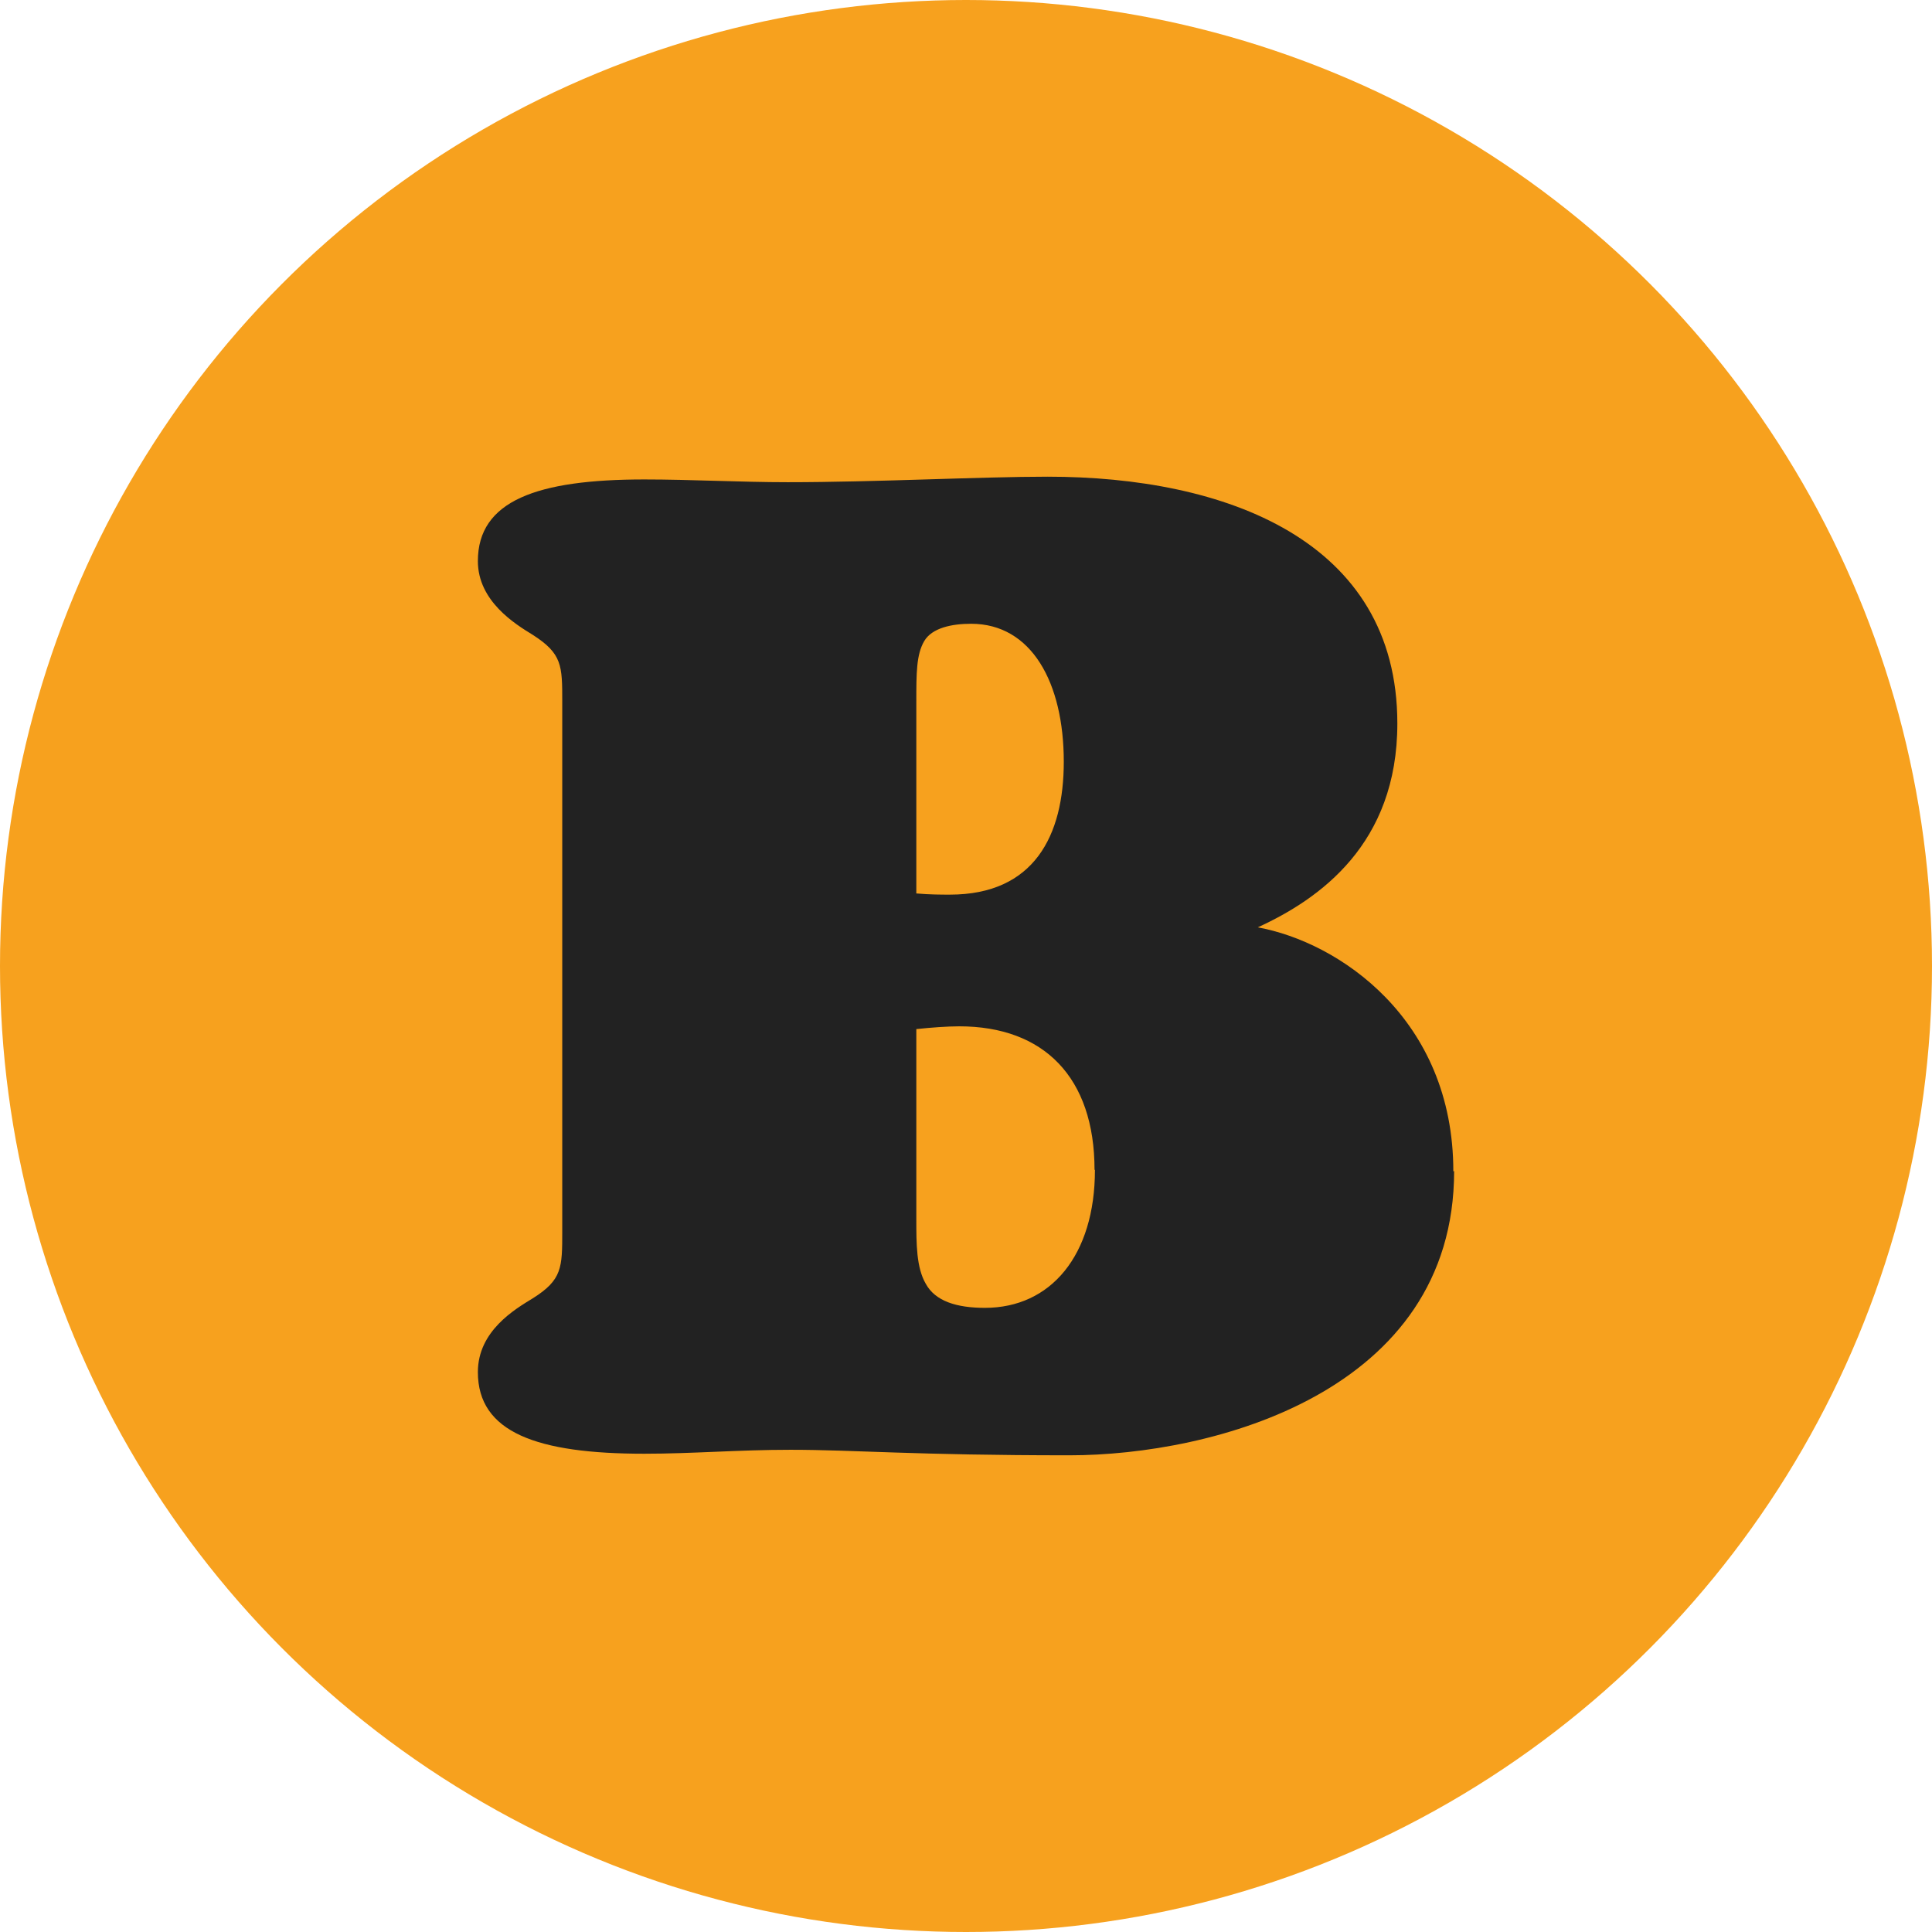 <?xml version="1.0" encoding="UTF-8"?><svg id="b" xmlns="http://www.w3.org/2000/svg" viewBox="0 0 49 49"><g id="c"><circle cx="24.5" cy="24.5" r="24.5" style="fill:#f7a11e;"/><path d="M36.88,29.7c0,5.61-6.12,7.21-9.76,7.21-3.94,0-5.44-.14-7.07-.14-1.33,0-2.48.1-3.71.1-2.72,0-4.22-.54-4.22-2.07,0-1.05.95-1.6,1.39-1.87.75-.47.75-.78.75-1.7v-13.43c0-.92,0-1.22-.75-1.7-.44-.27-1.39-.85-1.39-1.87,0-1.53,1.5-2.07,4.22-2.07,1.19,0,2.45.07,3.64.07,2.21,0,4.9-.14,6.59-.14,4.49,0,8.87,1.6,8.87,6.26,0,3.06-1.97,4.45-3.54,5.17,2.04.37,4.96,2.31,4.96,6.19ZM23.24,17.8v4.86c.34.03.65.03.85.03,2.14,0,2.89-1.5,2.89-3.37,0-2.01-.82-3.5-2.35-3.5-.48,0-.99.1-1.19.44-.2.34-.2.82-.2,1.53ZM27.76,29.67c0-2.35-1.29-3.64-3.43-3.64-.31,0-.71.03-1.09.07v4.83c0,.61,0,1.22.24,1.63.24.44.78.61,1.5.61,1.67,0,2.79-1.33,2.79-3.5Z" style="fill:#222;"/></g></svg>